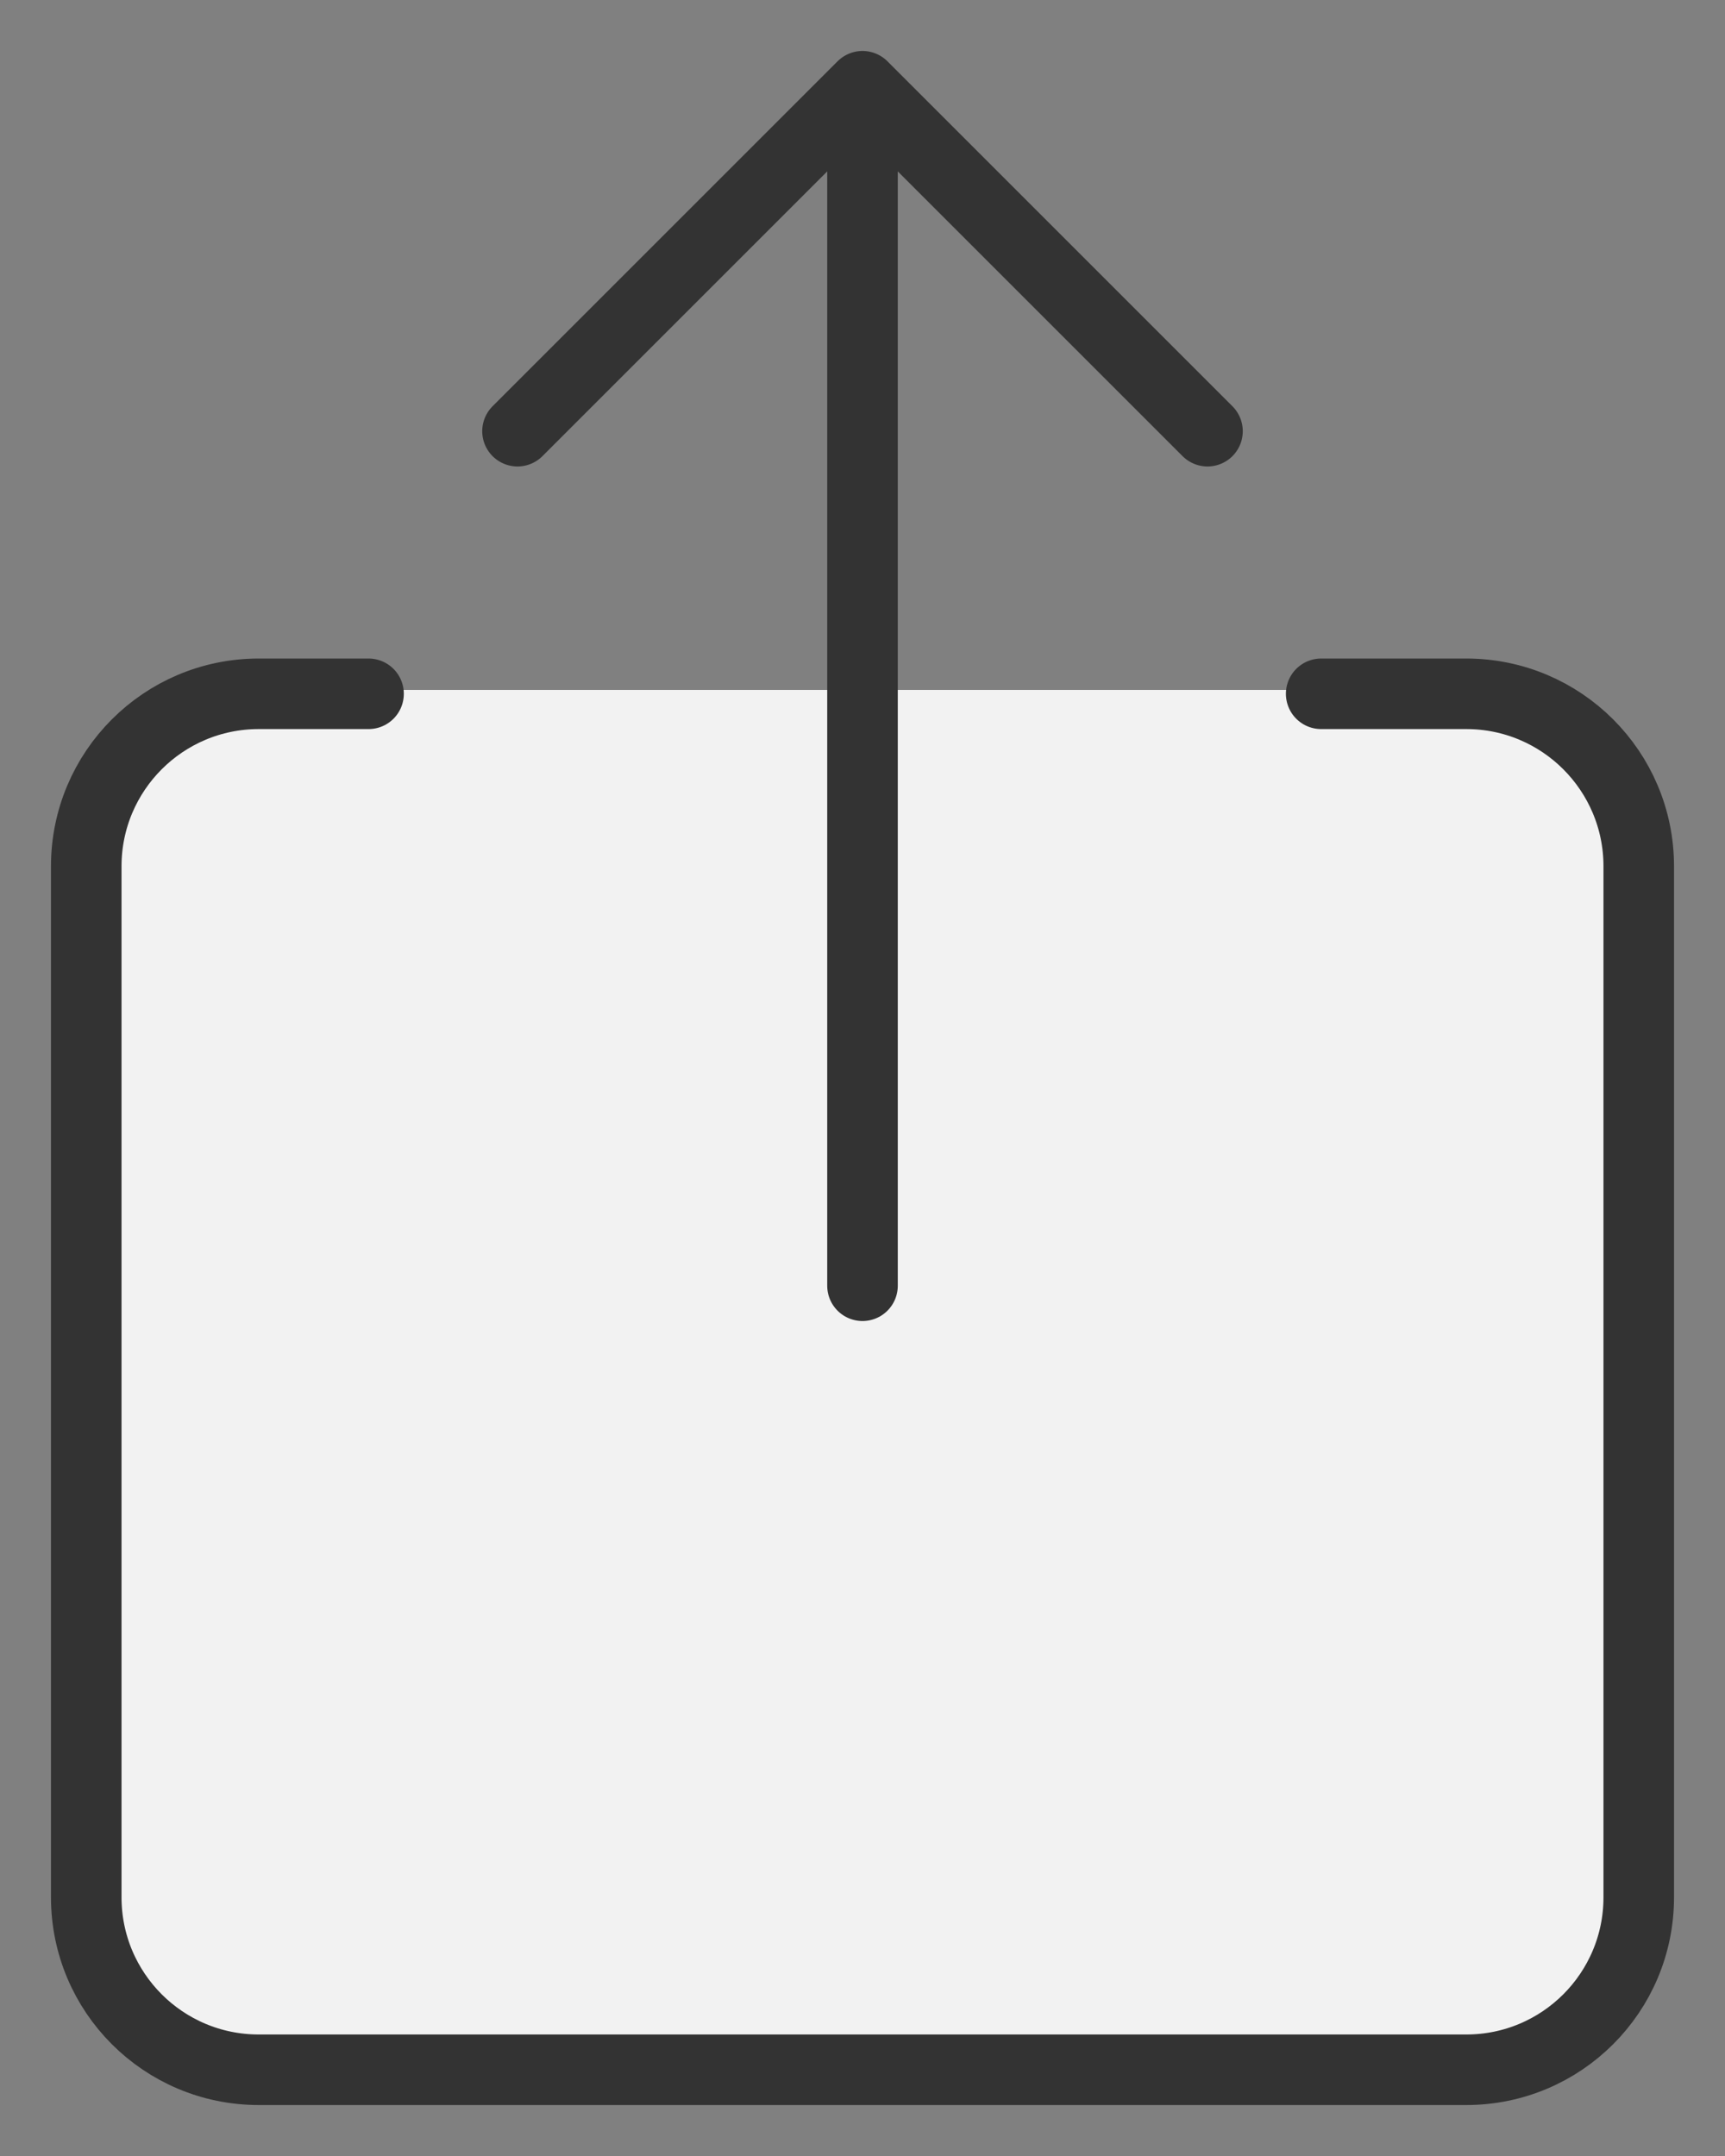 <svg width="20" height="25" viewBox="0 0 20 25" fill="none" xmlns="http://www.w3.org/2000/svg">
<rect x="0" y="0" width="20" height="25" fill="#808080" stroke="none"/>
<rect x="1" y="8" width="18" height="16" rx="2" fill="#F2F2F2"/>
<path d="M10 1L10 14.909M10 1L14 5M10 1L6 5" stroke="#333333" stroke-width="0.818" stroke-linecap="round" stroke-linejoin="round"/>
<path d="M4.273 8.045H3C1.895 8.045 1 8.941 1 10.045L1 22C1 23.105 1.895 24 3 24H17C18.105 24 19 23.105 19 22V10.045C19 8.941 18.105 8.045 17 8.045H15.318" stroke="#333333" stroke-width="0.818" stroke-linecap="round"/>
</svg>
